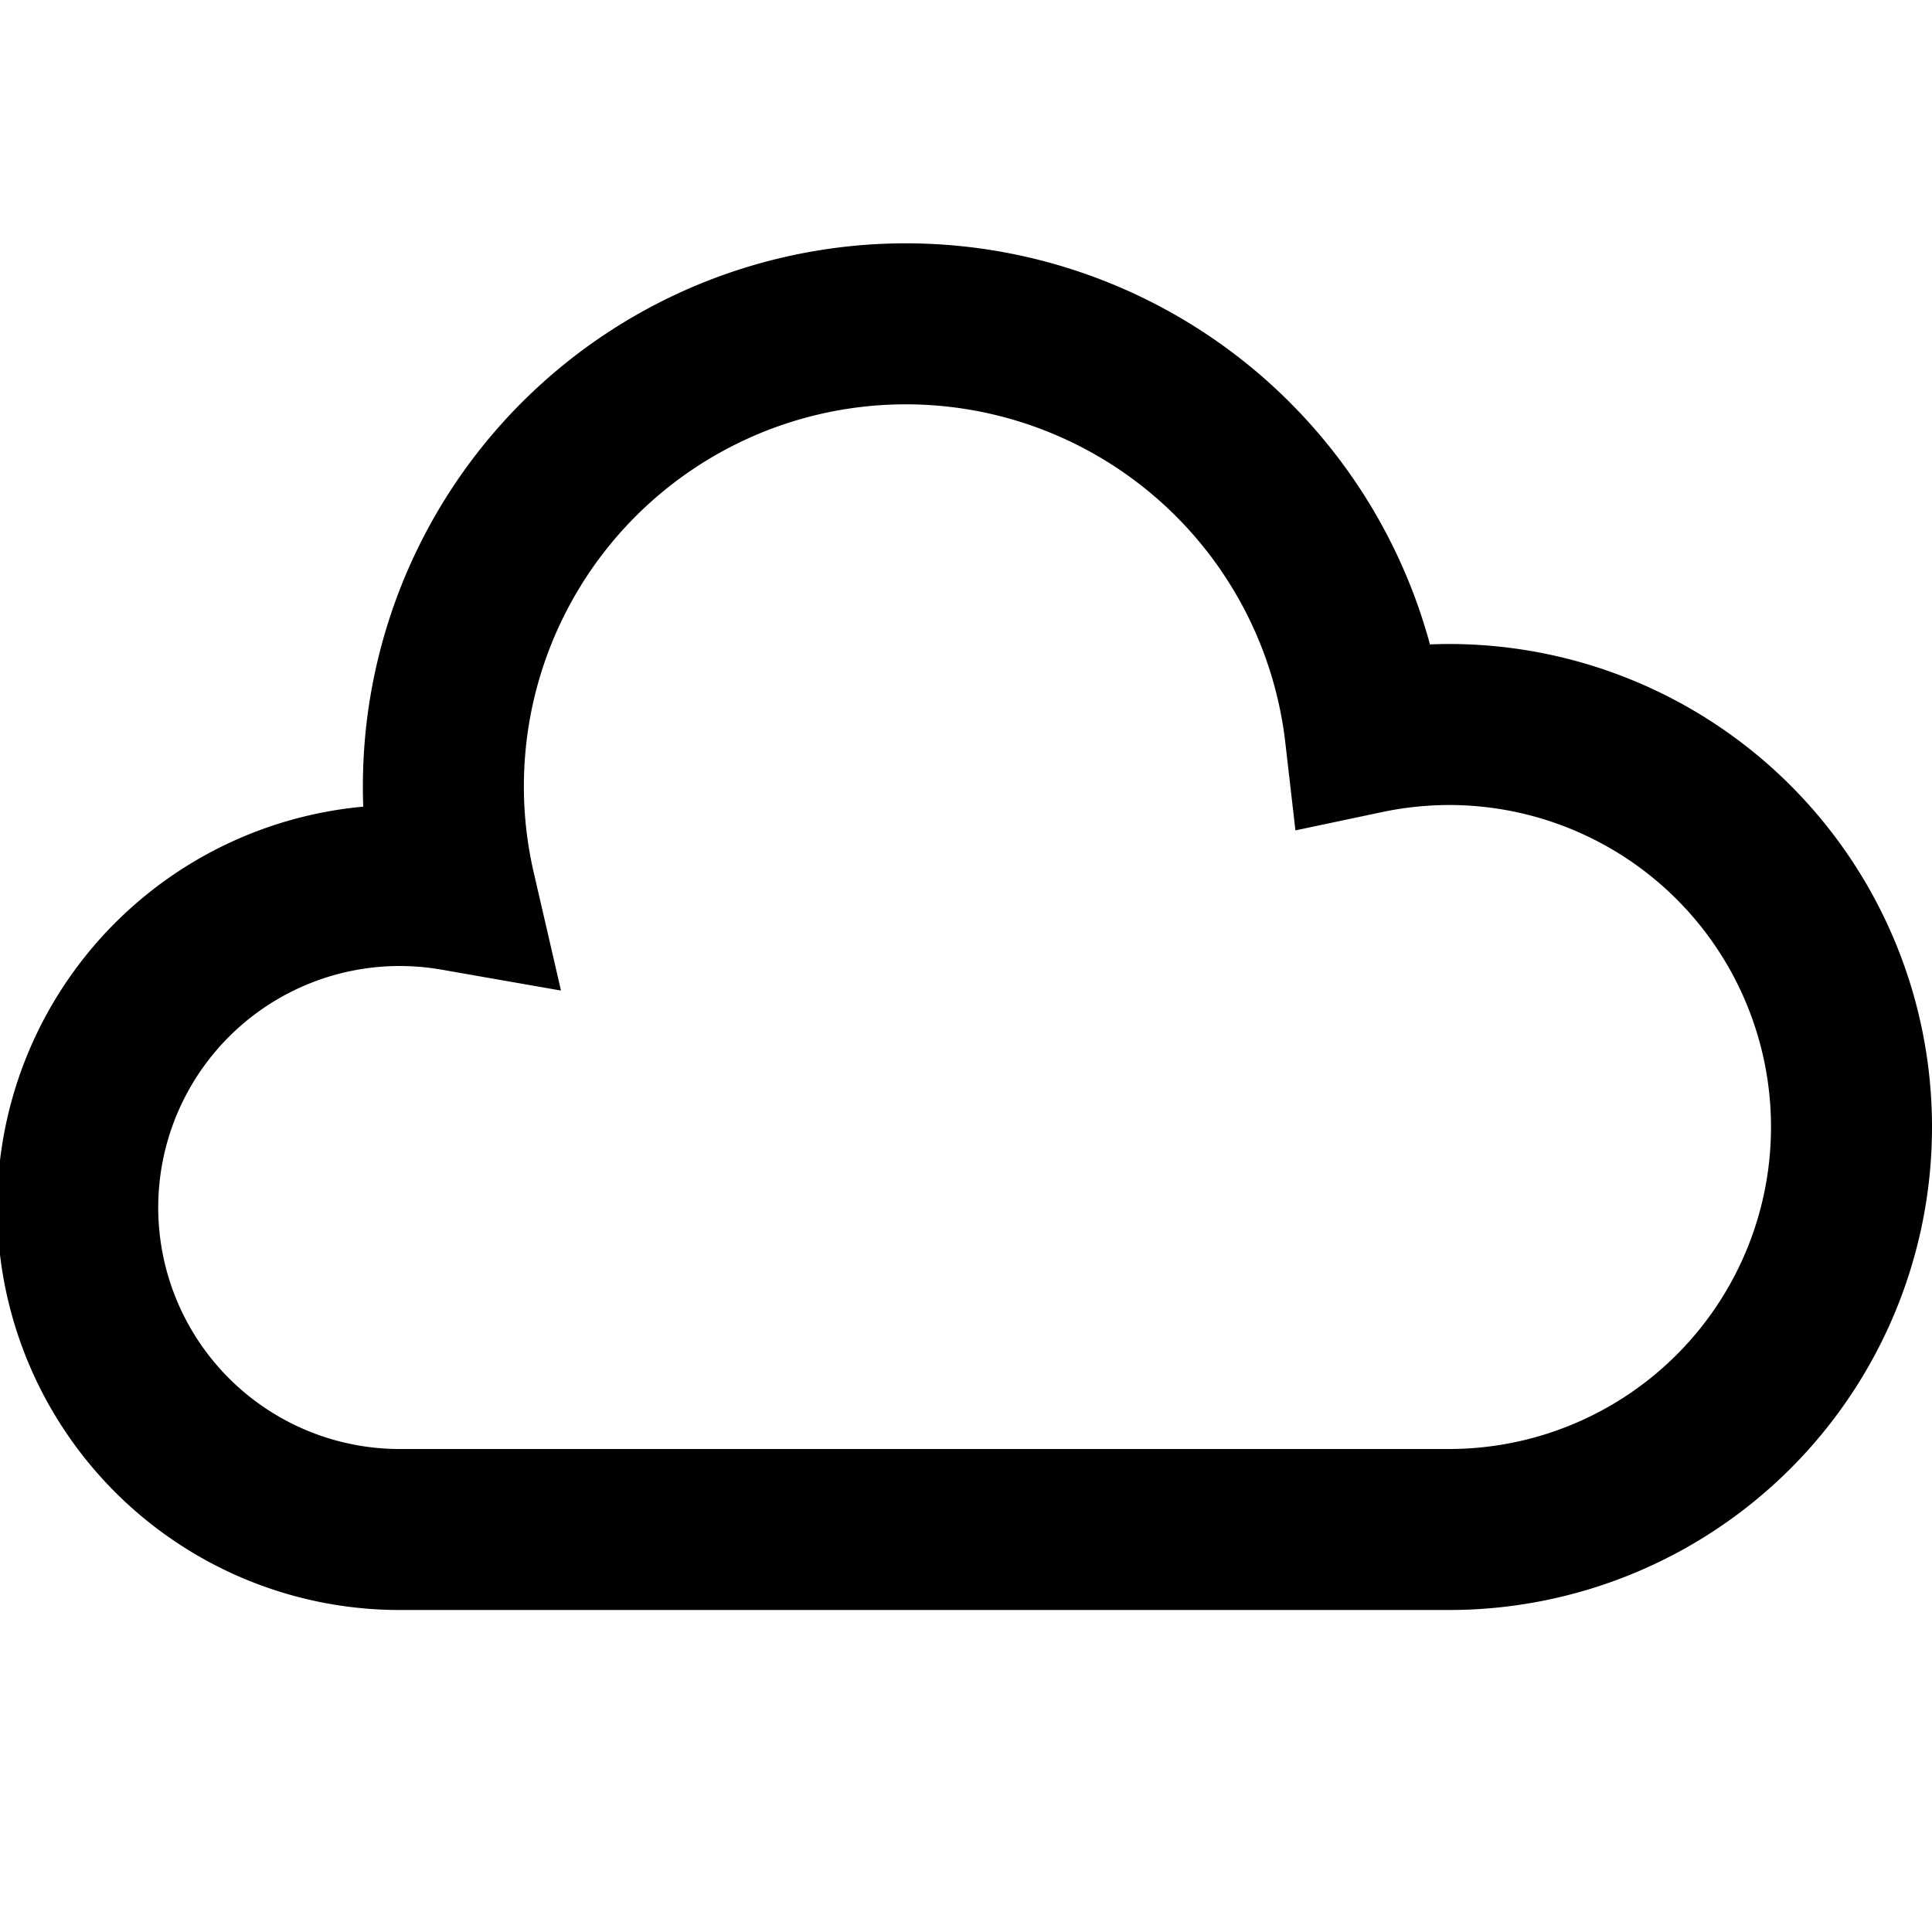 <svg xmlns="http://www.w3.org/2000/svg" viewBox="0 0 48 48"><defs><style>.cls-1,.cls-2{fill:none;}.cls-2{stroke:#000;stroke-linecap:round;stroke-miterlimit:10;stroke-width:4px;}</style></defs><title>141_w_24</title><g id="レイヤー_2" data-name="レイヤー 2"><g id="Rectangle"><rect id="rect" class="cls-1" width="48" height="48"/></g><g id="icon_data"><path class="cls-2" d="M36,18a10.19,10.19,0,0,0-2.08.22,11.49,11.49,0,1,0-22.61,3.9A8,8,0,1,0,10,38H36a10,10,0,0,0,0-20Z"/></g></g></svg>